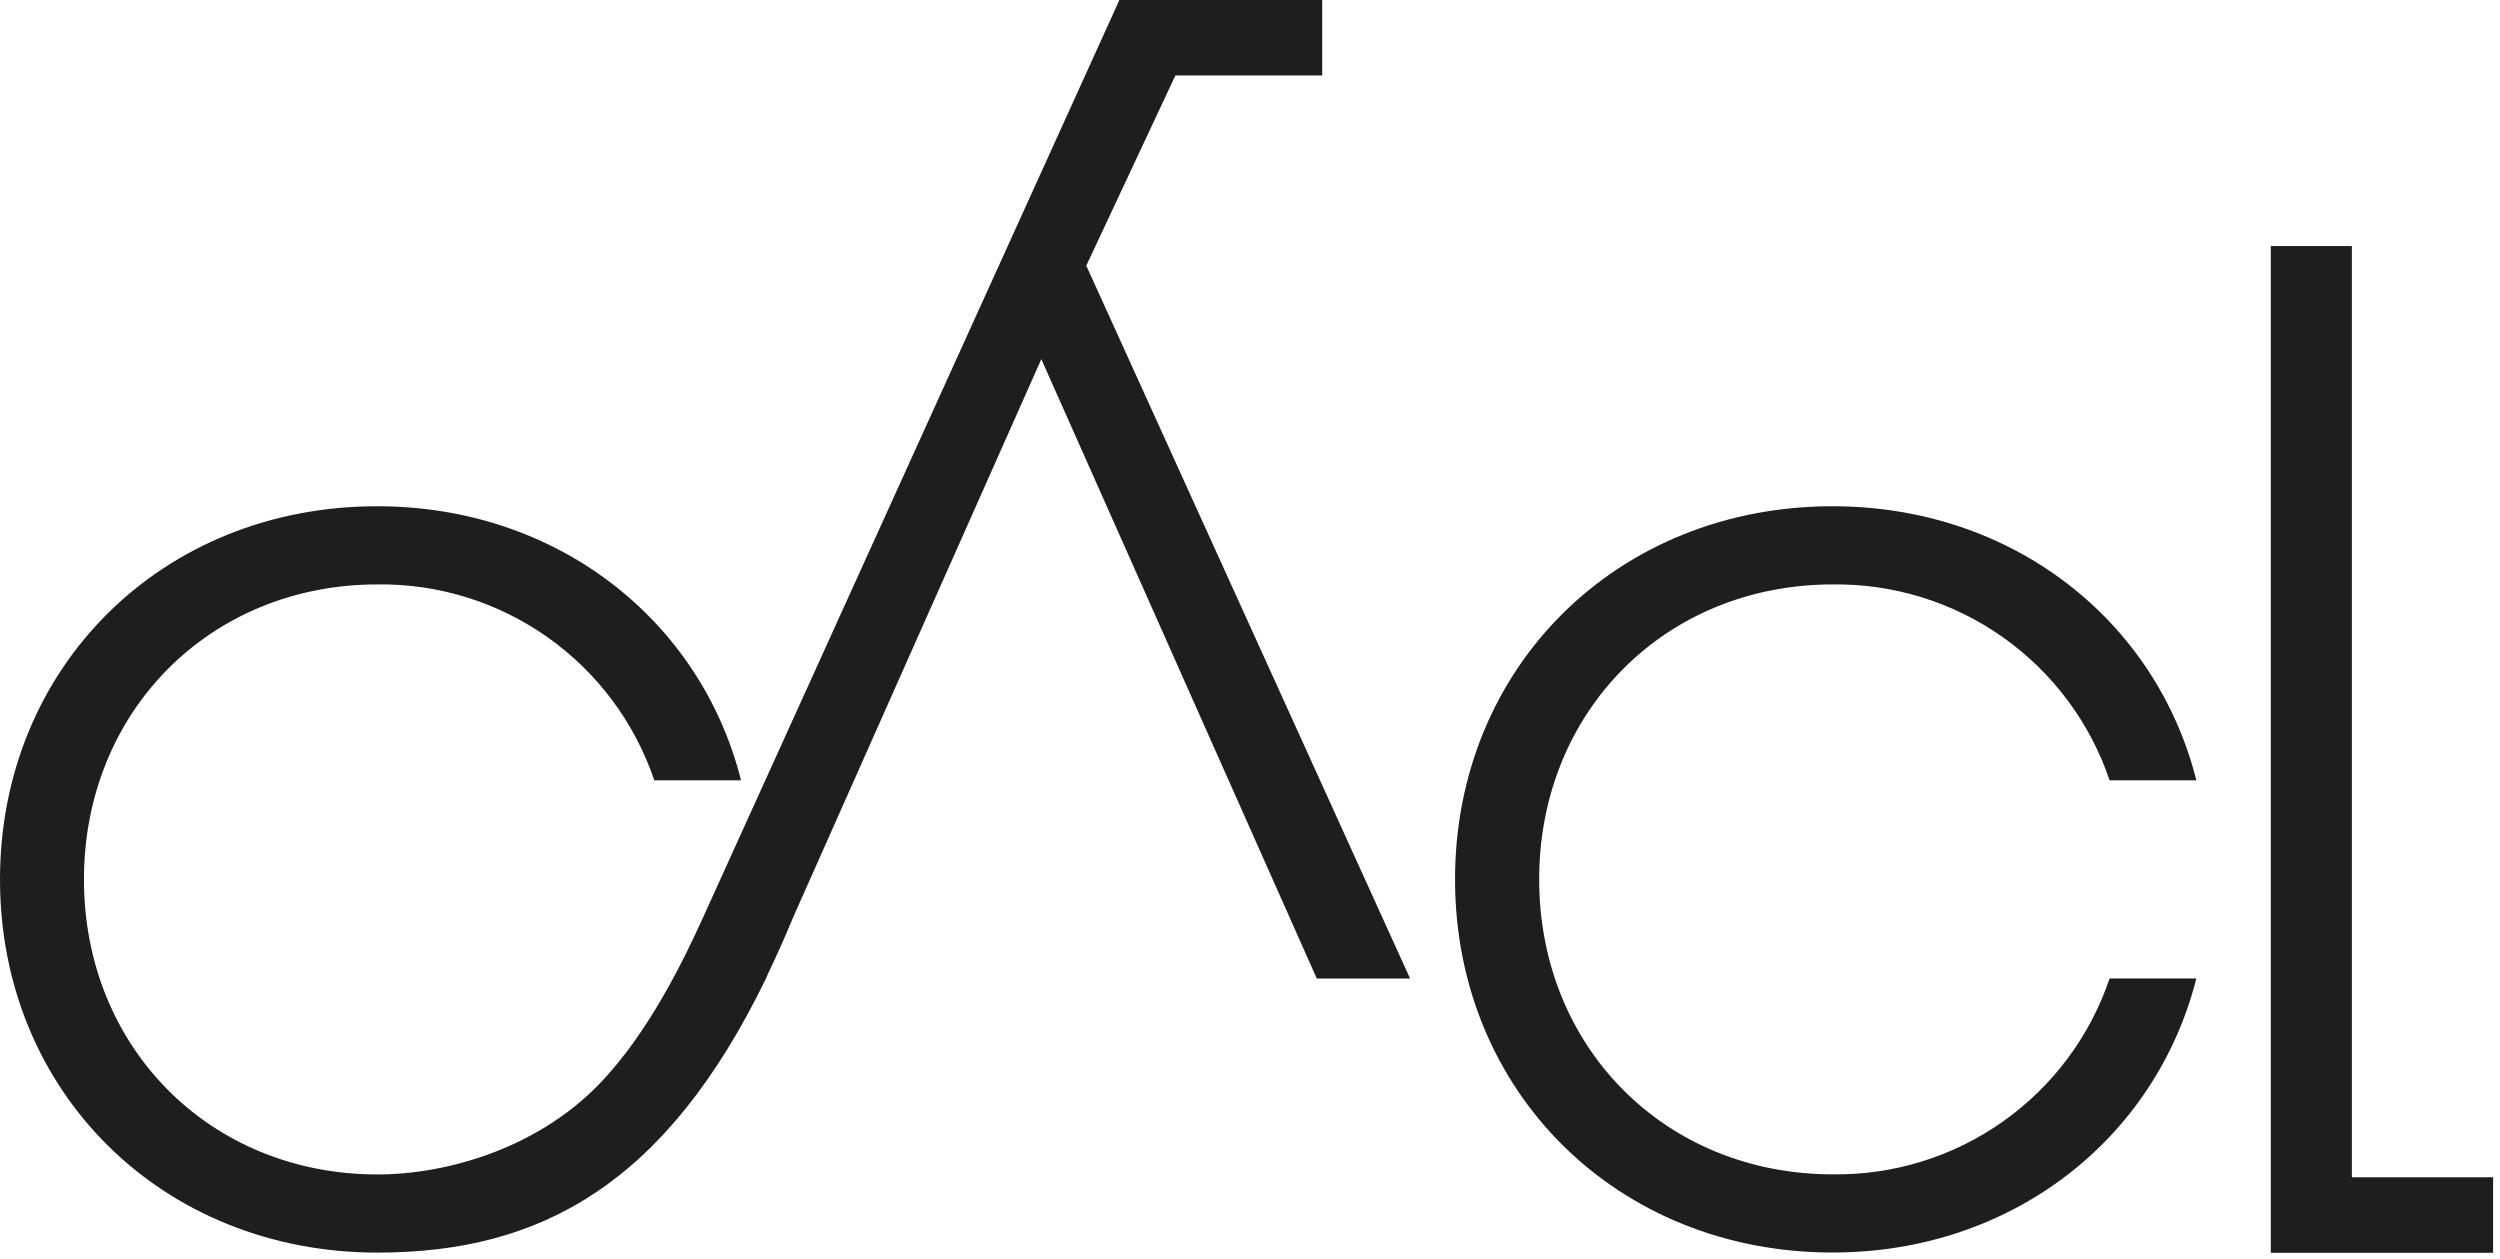 <svg width="268" height="135" viewBox="0 0 268 135" fill="none" xmlns="http://www.w3.org/2000/svg">
<g clip-path="url(#clip0_902_1957)">
<path d="M126 8.09H141.74V0H120L75.3 98.5C73.44 102.57 69.6 110.71 64.15 116.3C57.5 123.12 47.9 125.9 40.47 125.9C22.48 125.9 9 112.26 9 94.28C9 76.3 22.48 62.65 40.47 62.65C47 62.566 53.389 64.553 58.719 68.326C64.05 72.099 68.048 77.463 70.14 83.65H79.44C75.09 66.41 59.65 54.27 40.44 54.27C17.39 54.26 0 71.5 0 94.28C0 117.06 17.39 134.28 40.47 134.28C58.02 134.28 71.41 126.9 82.11 104.9L82.37 104.3C83.27 102.42 84.15 100.46 85.01 98.37L111.63 38.5L141.16 104.9H151.16L116.45 28.48L126 8.09Z" fill="#1E1E1E"/>
<path d="M196.48 62.65C203.01 62.566 209.399 64.553 214.73 68.326C220.06 72.099 224.058 77.463 226.15 83.65H235.45C231.1 66.41 215.66 54.27 196.45 54.27C173.37 54.27 155.98 71.51 155.98 94.27C155.98 117.03 173.37 134.27 196.45 134.27C215.63 134.27 231.07 122.13 235.45 104.89H226.15C224.06 111.077 220.062 116.443 214.731 120.216C209.4 123.989 203.01 125.976 196.48 125.89C178.48 125.89 165 112.25 165 94.27C165 76.29 178.49 62.65 196.48 62.65Z" fill="#1E1E1E"/>
<path d="M252.12 126.2V26.38H243.43V134.3H267.26V126.2H252.12Z" fill="#1E1E1E"/>
</g>
<defs>
<clipPath id="clip0_902_1957">
<rect width="267.26" height="134.3" fill="white"/>
</clipPath>
</defs>
</svg>
